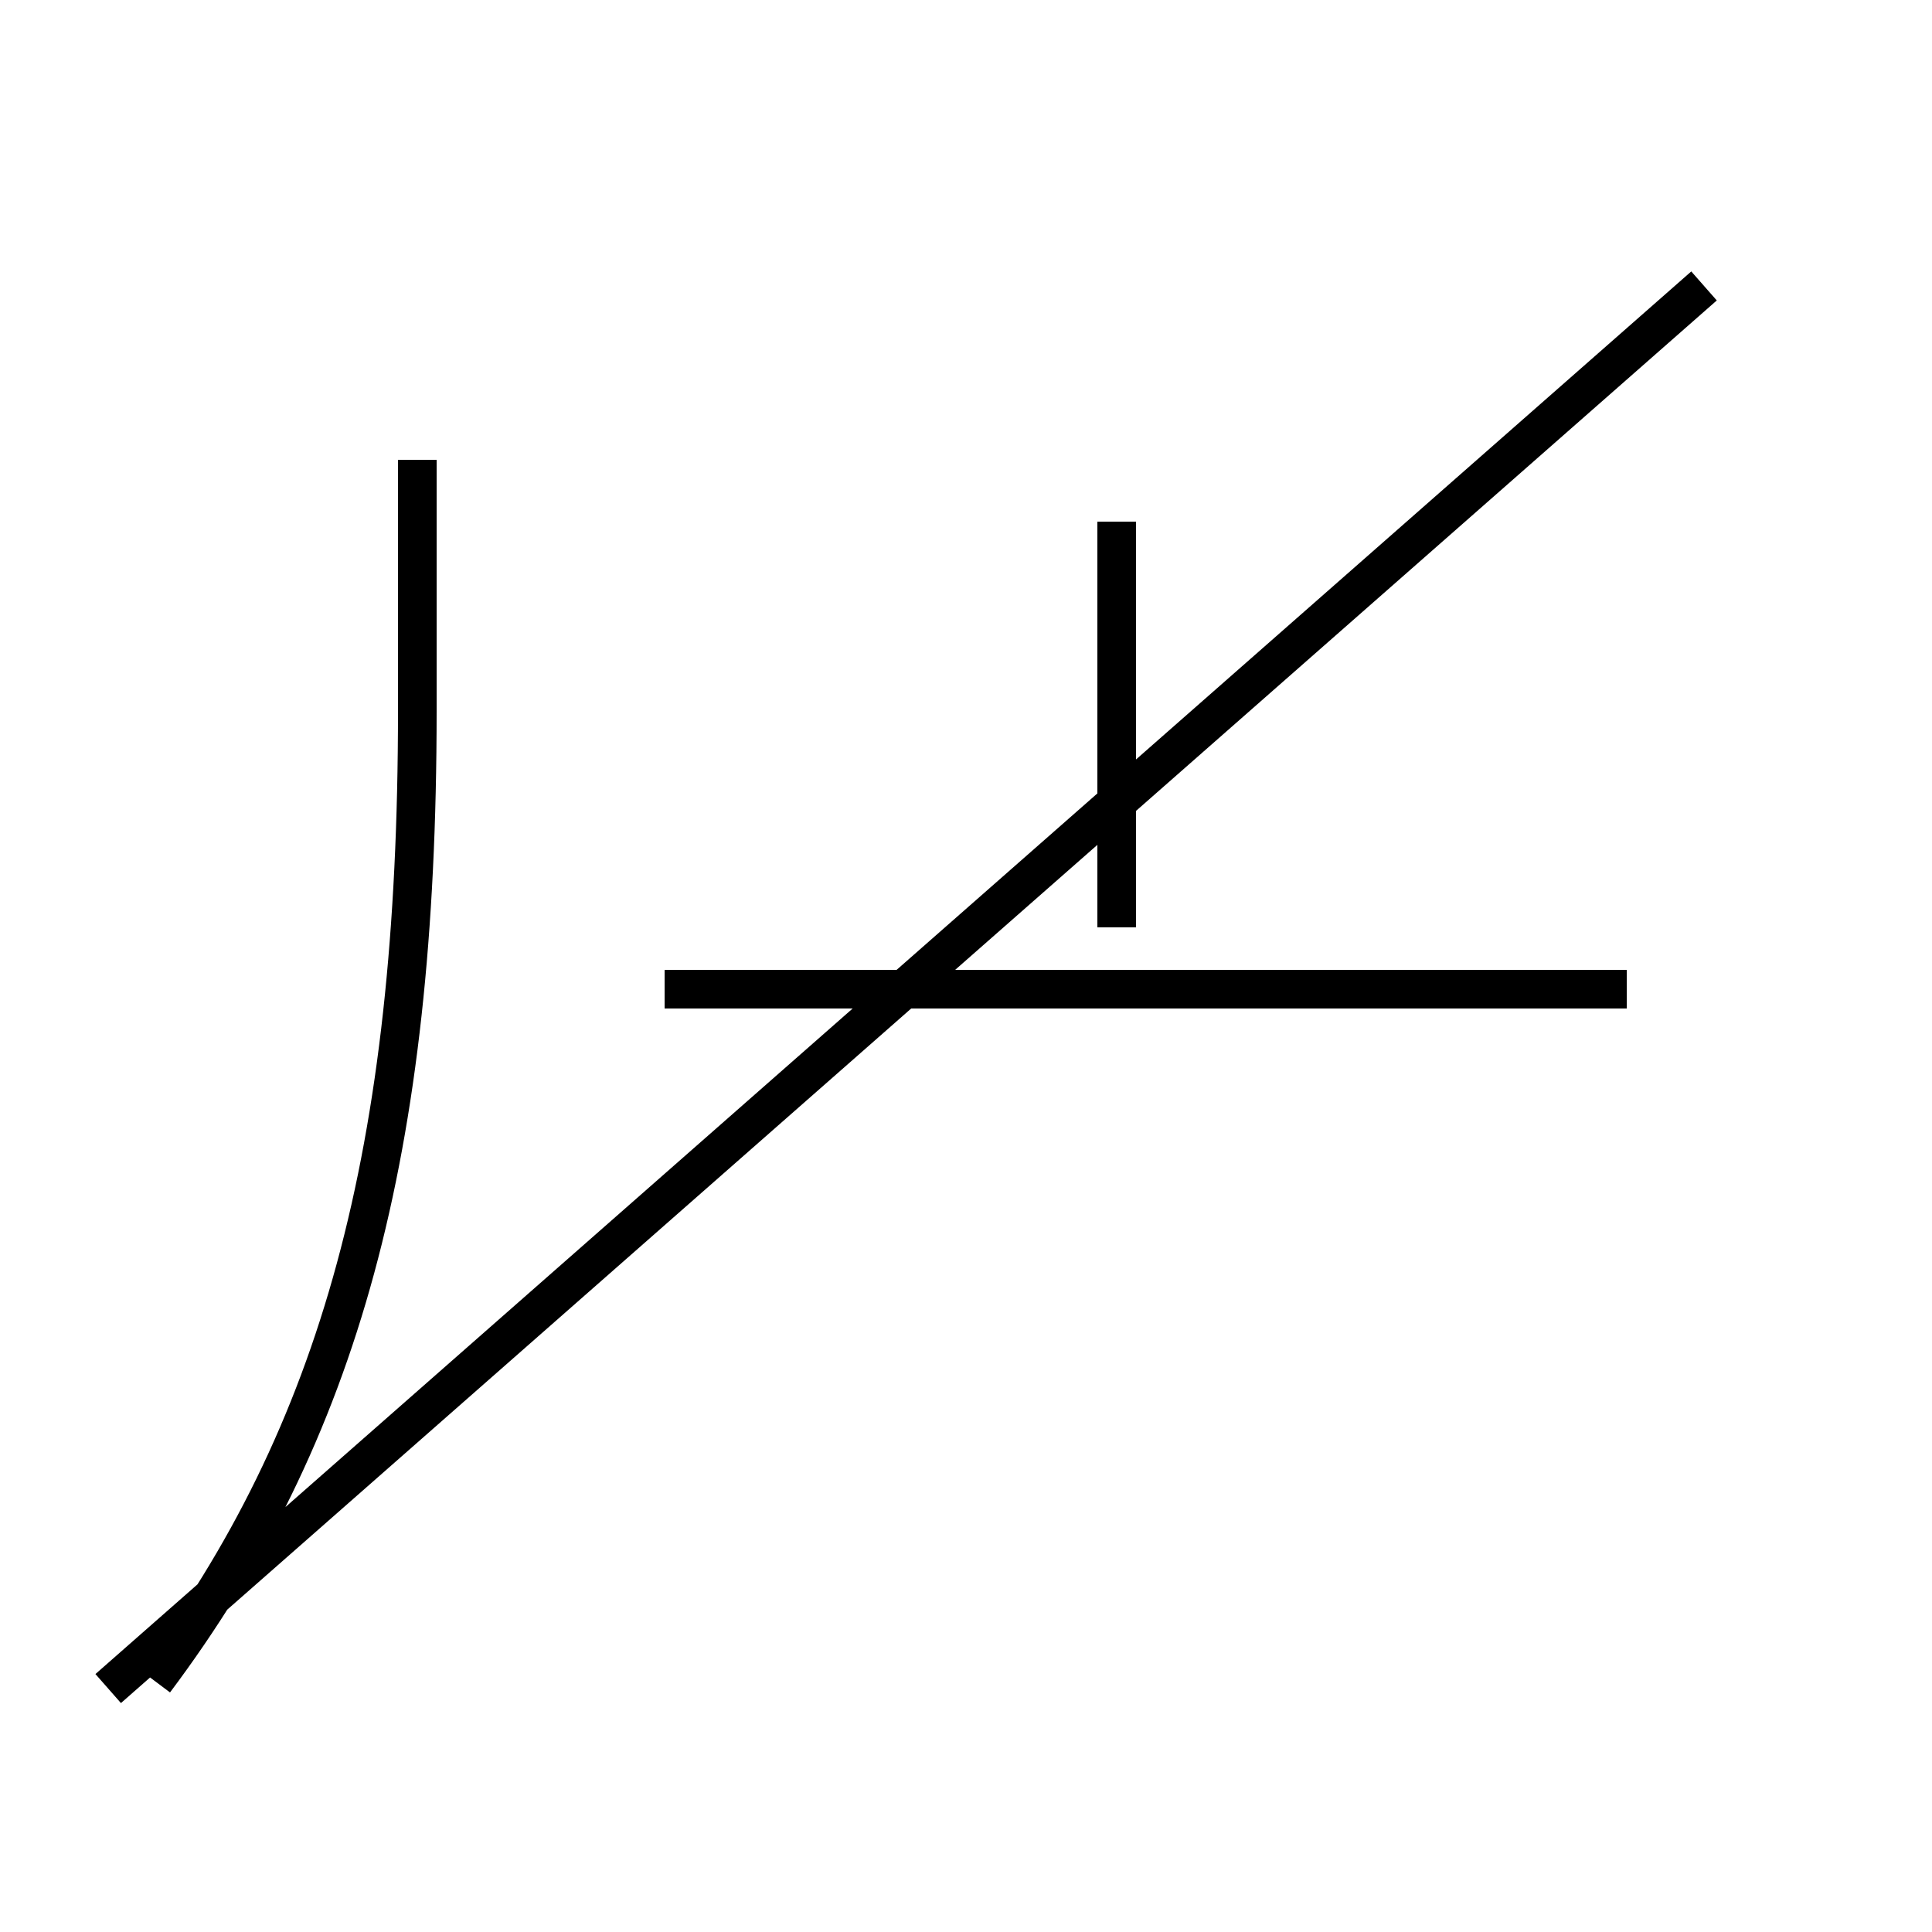 <?xml version='1.0' encoding='utf8'?>
<svg viewBox="0.0 -44.0 50.0 50.0" version="1.1" xmlns="http://www.w3.org/2000/svg">
<rect x="0.0" y="-44.0" width="50.0" height="50.0" fill="#808080" stroke="none"/>
<rect x="-1000" y="-1000" width="2000" height="2000" stroke="white" fill="white"/>
<g style="fill:none; stroke:#000000;  stroke-width:1">
<path d="M 4.0 0.5 C 8.8 6.9 10.8 14.2 10.8 25.6 L 10.8 32.1 M 42.1 18.4 L 17.2 18.4 M 28.9 30.5 L 28.9 20.0 M 44.1 36.6 L 2.8 0.3 " transform="scale(1, -1)" />
</g>
</svg>